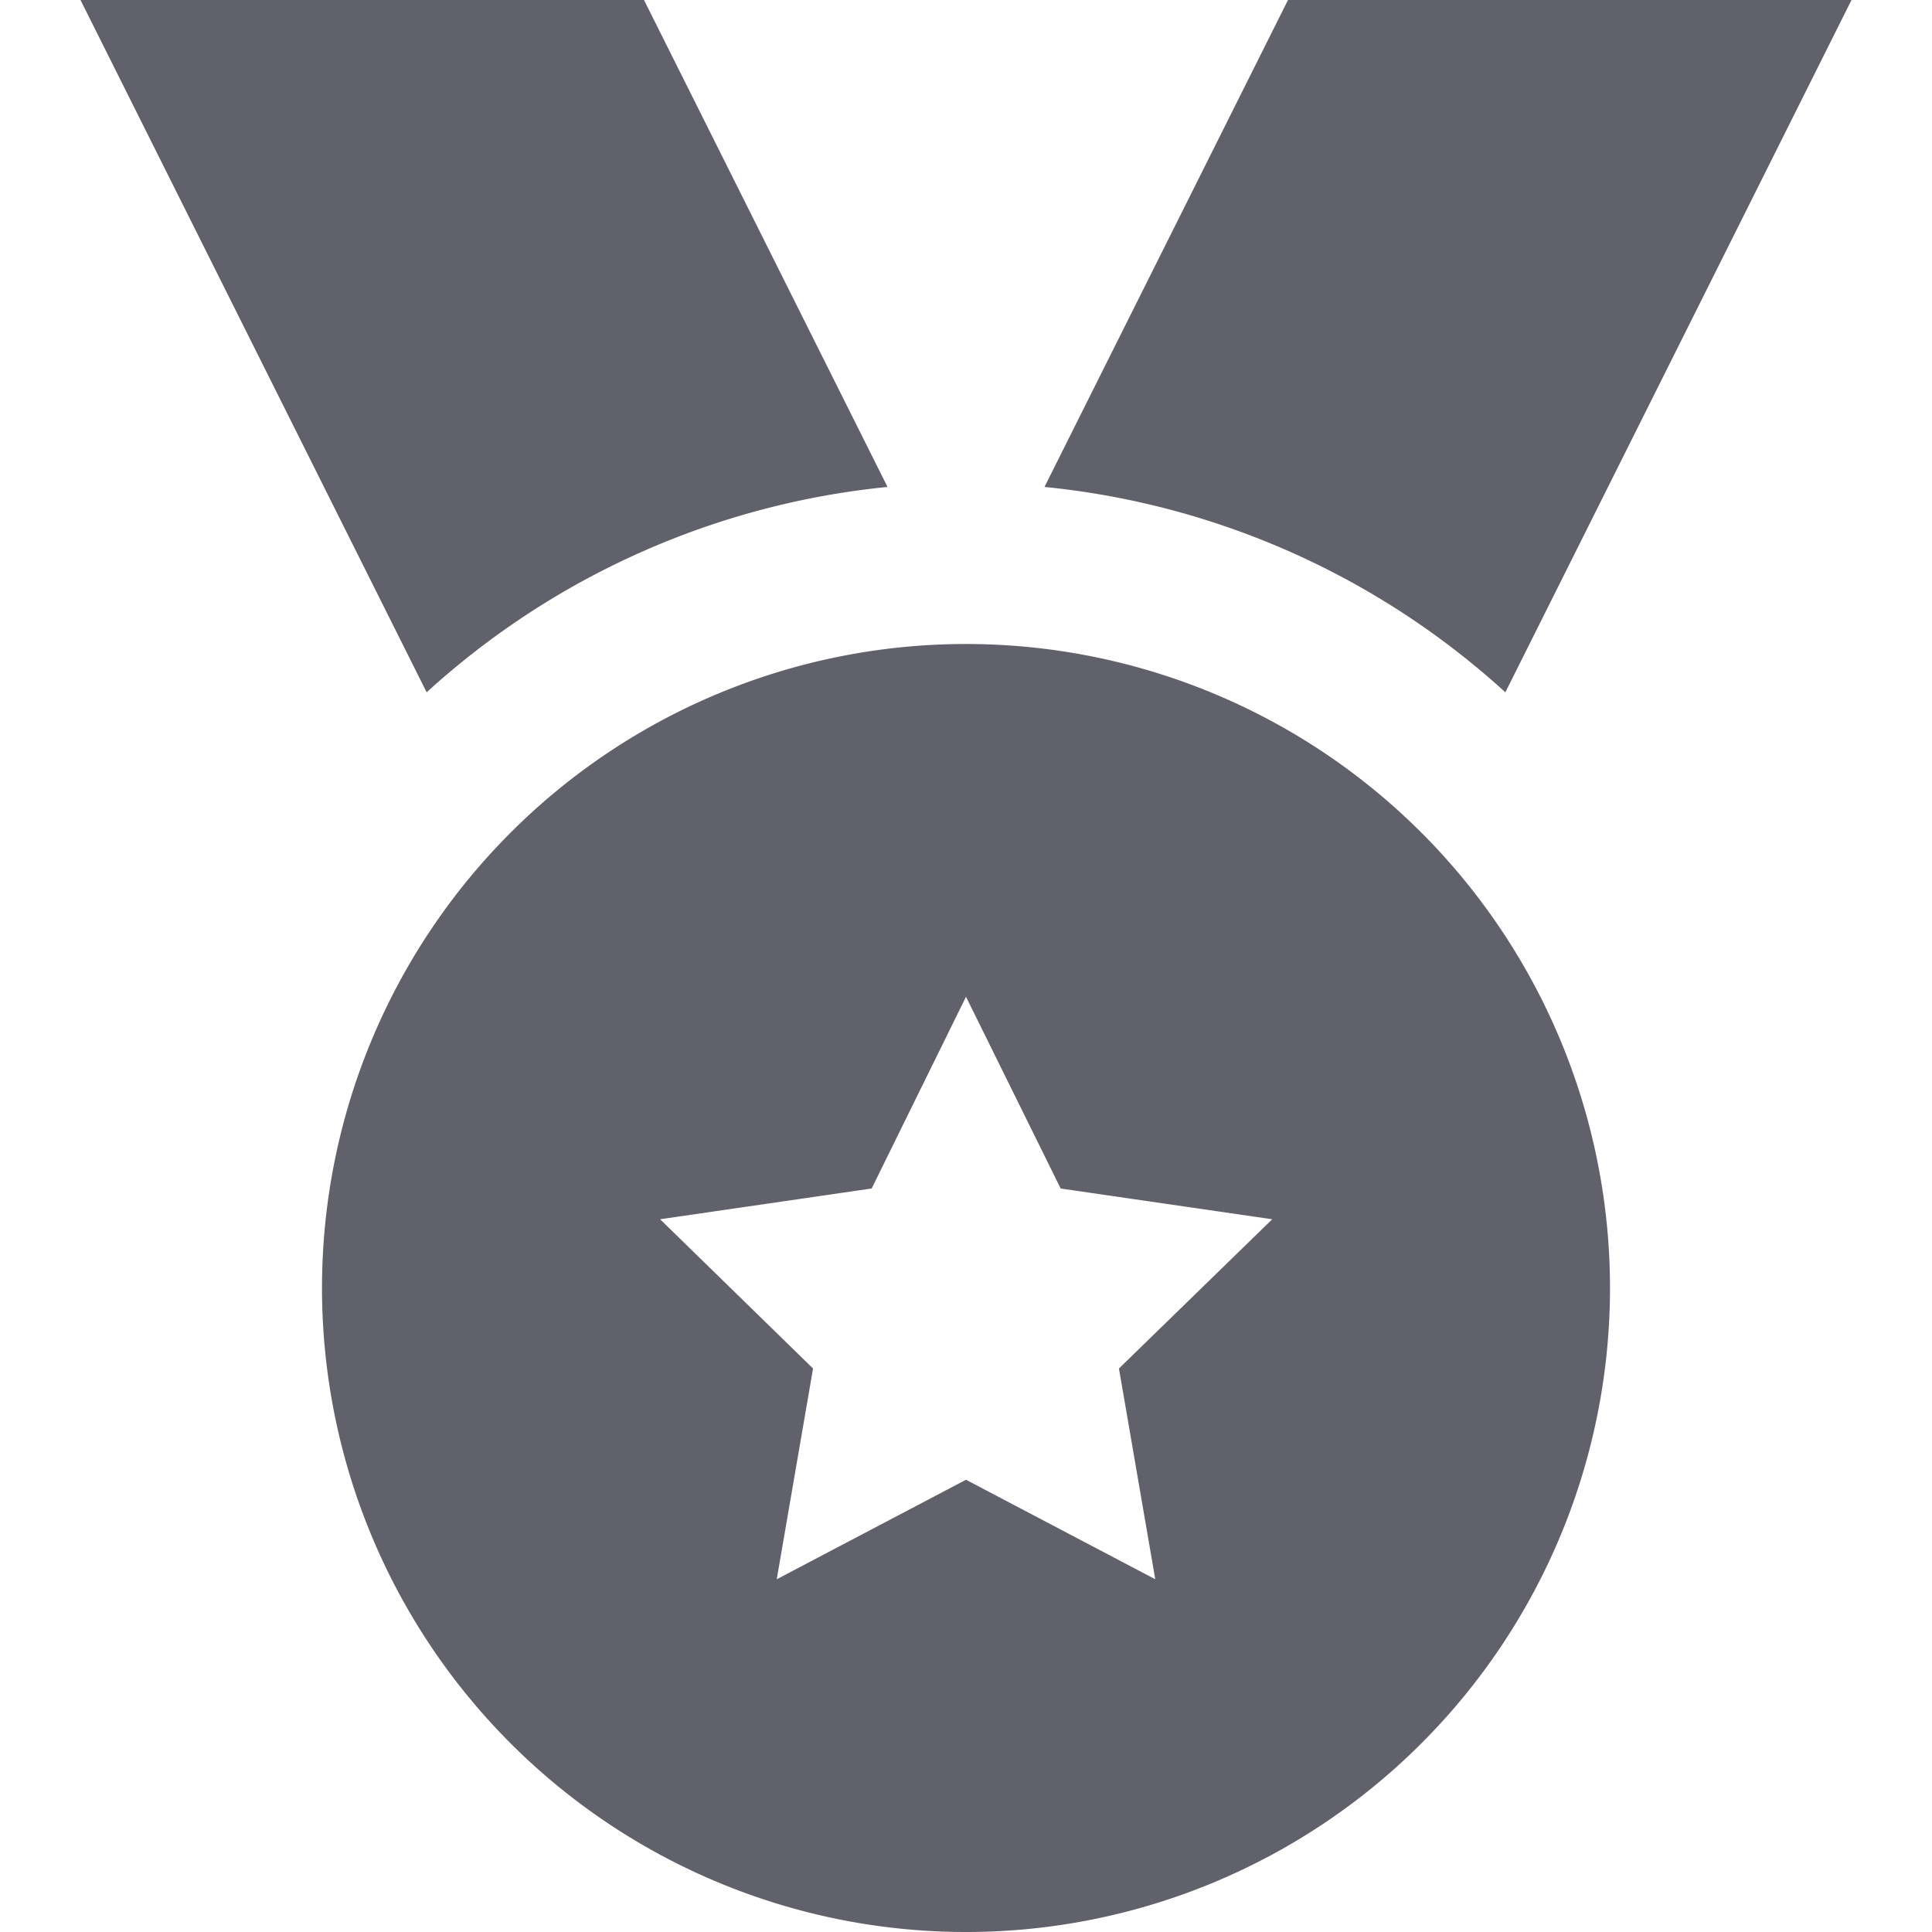 <svg xmlns="http://www.w3.org/2000/svg" height="24" width="24" viewBox="0 0 24 24"><path data-color="color-2" d="M11.025,6.049,8,0H1L5.3,8.6A9.954,9.954,0,0,1,11.025,6.049Z" fill="#61616b"></path> <path data-color="color-2" d="M12.975,6.049,16,0h7L18.7,8.6A9.954,9.954,0,0,0,12.975,6.049Z" fill="#61616b"></path> <path d="M12,8a8,8,0,1,0,8,8A8,8,0,0,0,12,8Zm2.351,11.618L12,18.382,9.649,19.618,10.1,17,8.2,15.146l2.628-.382L12,12.382l1.176,2.382,2.628.382L13.9,17Z" fill="#61616b"></path></svg>